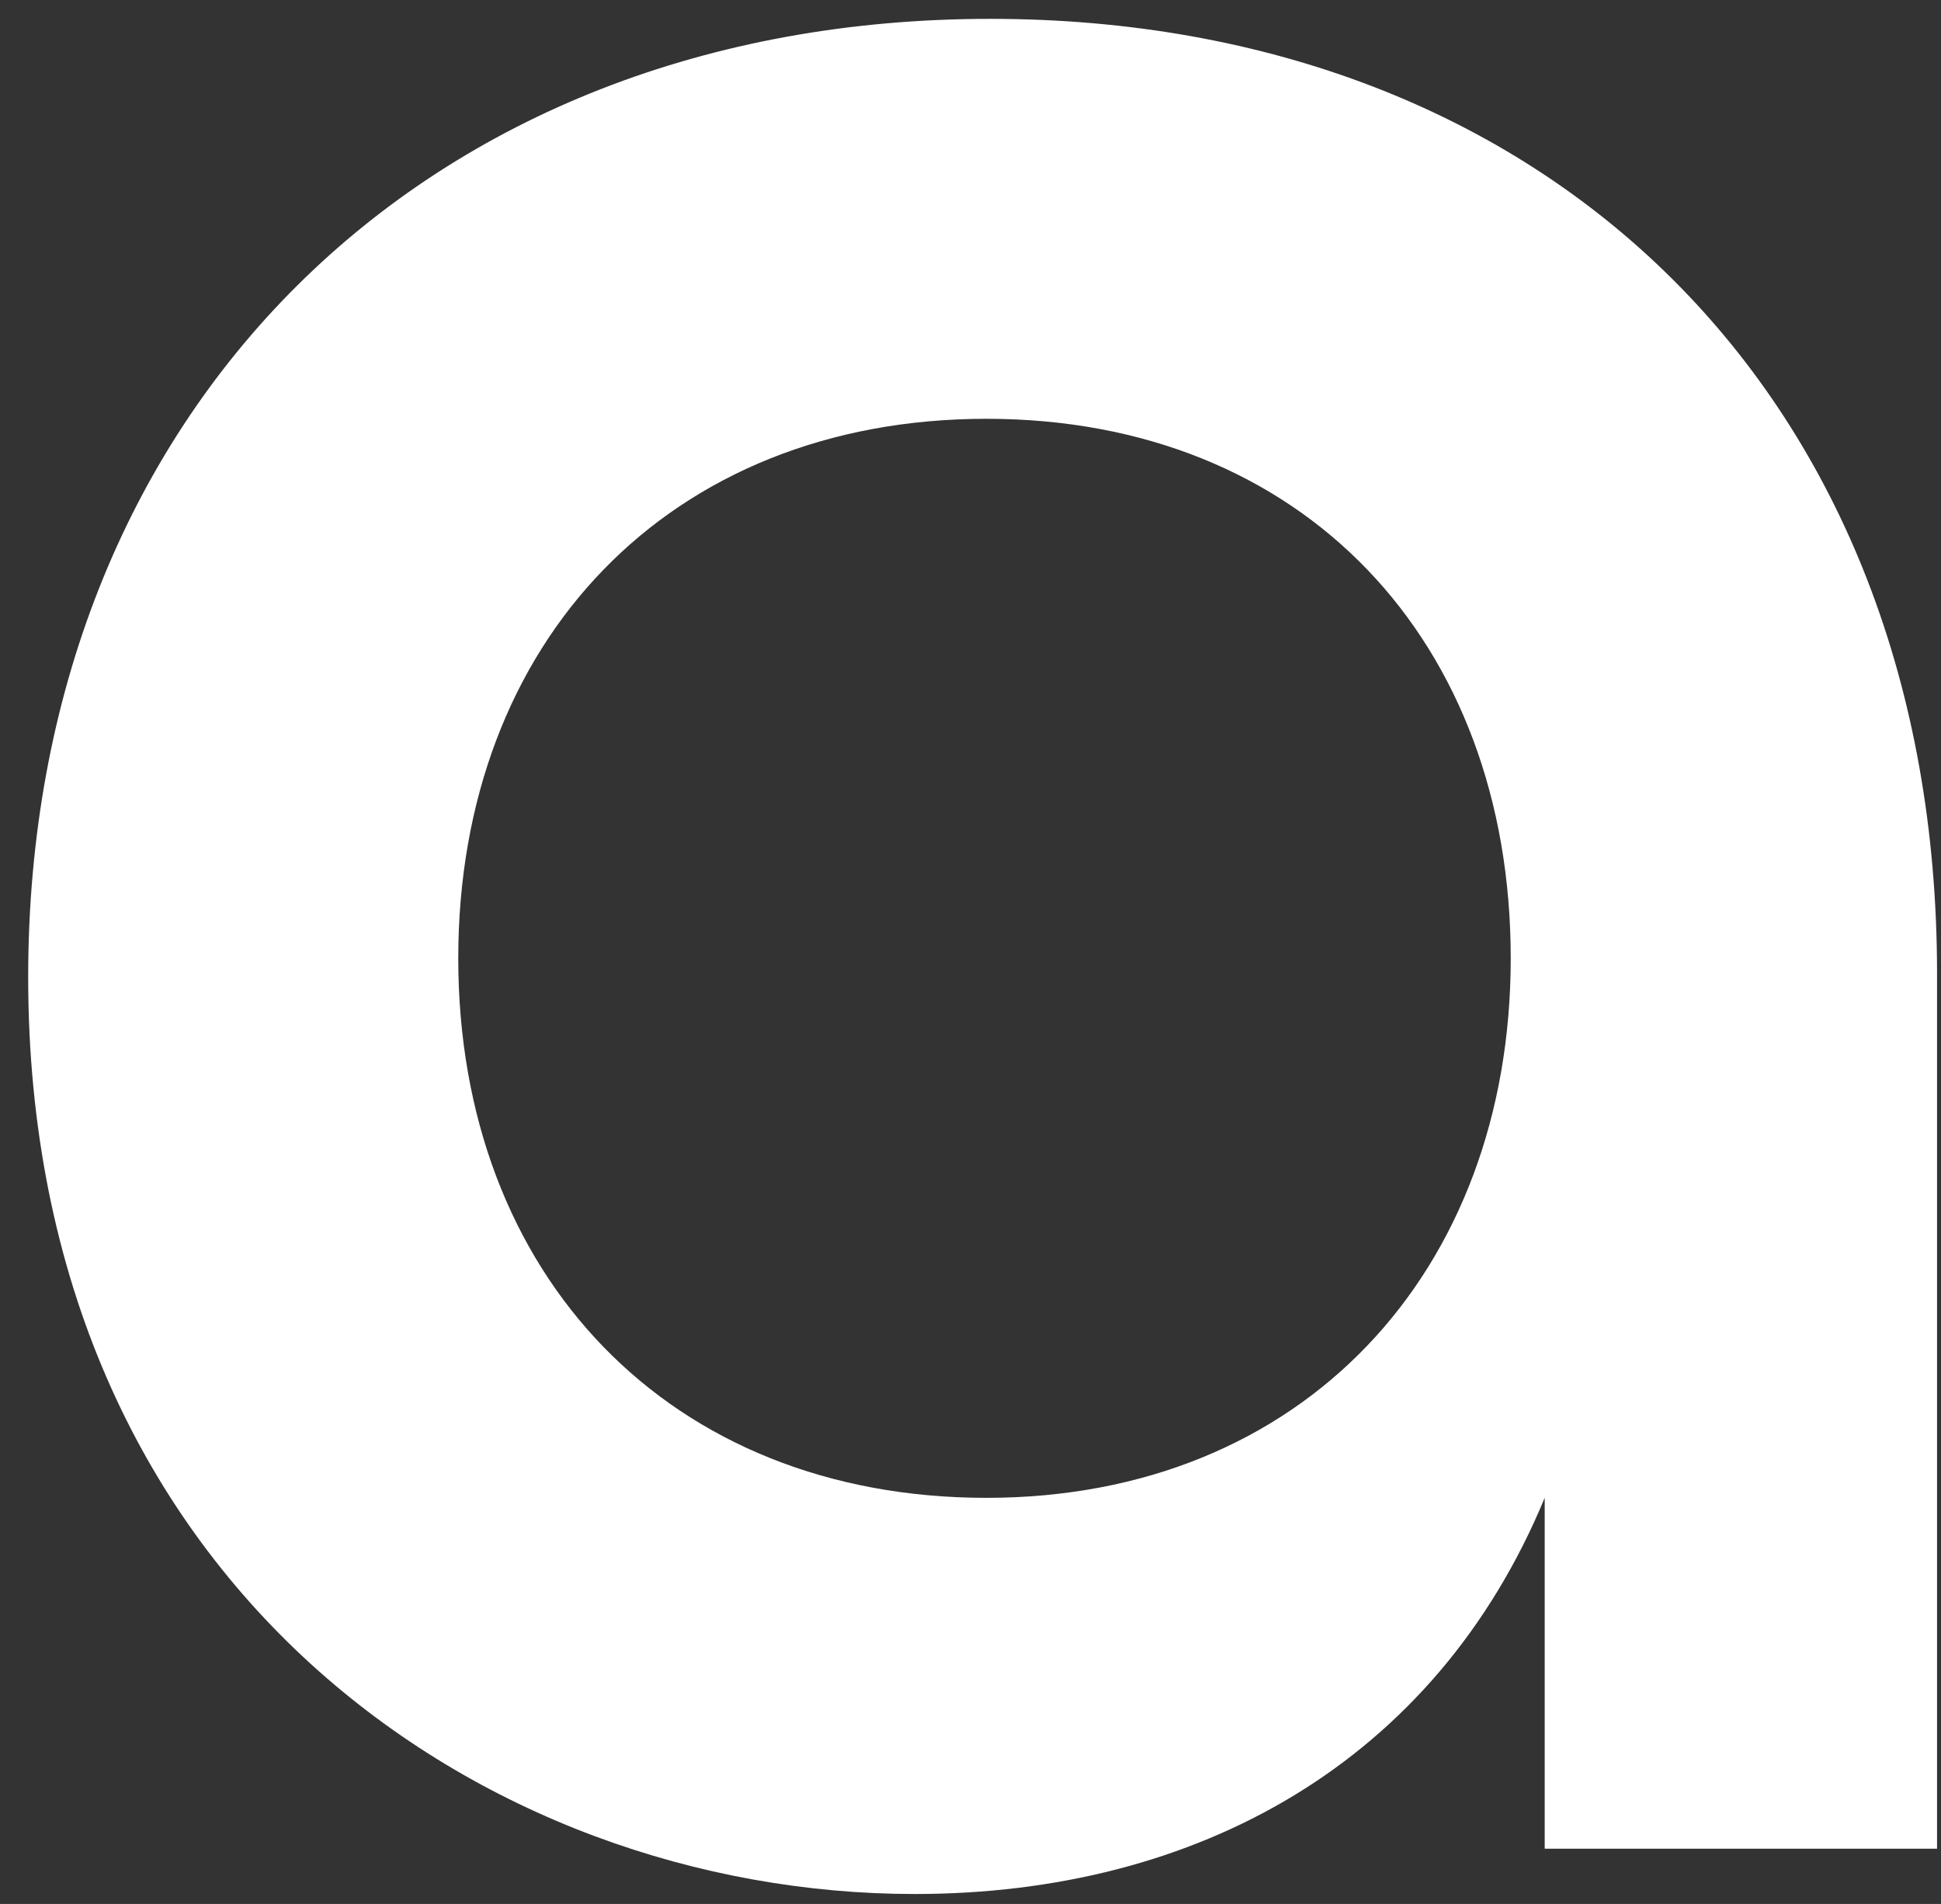 <svg width="52" height="51" viewBox="0 0 52 51" fill="none" xmlns="http://www.w3.org/2000/svg">
<rect x="0" y="0" width="52" height="51" fill="#333333" stroke="none"/>
<path d="M0.755 26.175C0.755 11.015 11.367 0.505 26.527 0.505C41.484 0.505 51.894 10.611 51.894 26.074V49.521H41.383V40.122C38.452 47.196 32.085 50.734 24.505 50.734C12.984 50.734 0.755 42.446 0.755 26.175ZM40.473 25.67C40.473 17.18 34.915 11.218 26.426 11.218C17.936 11.218 12.277 17.18 12.277 25.67C12.277 34.159 17.936 40.122 26.426 40.122C34.915 40.122 40.473 34.058 40.473 25.67Z" fill="white"/>
</svg>
